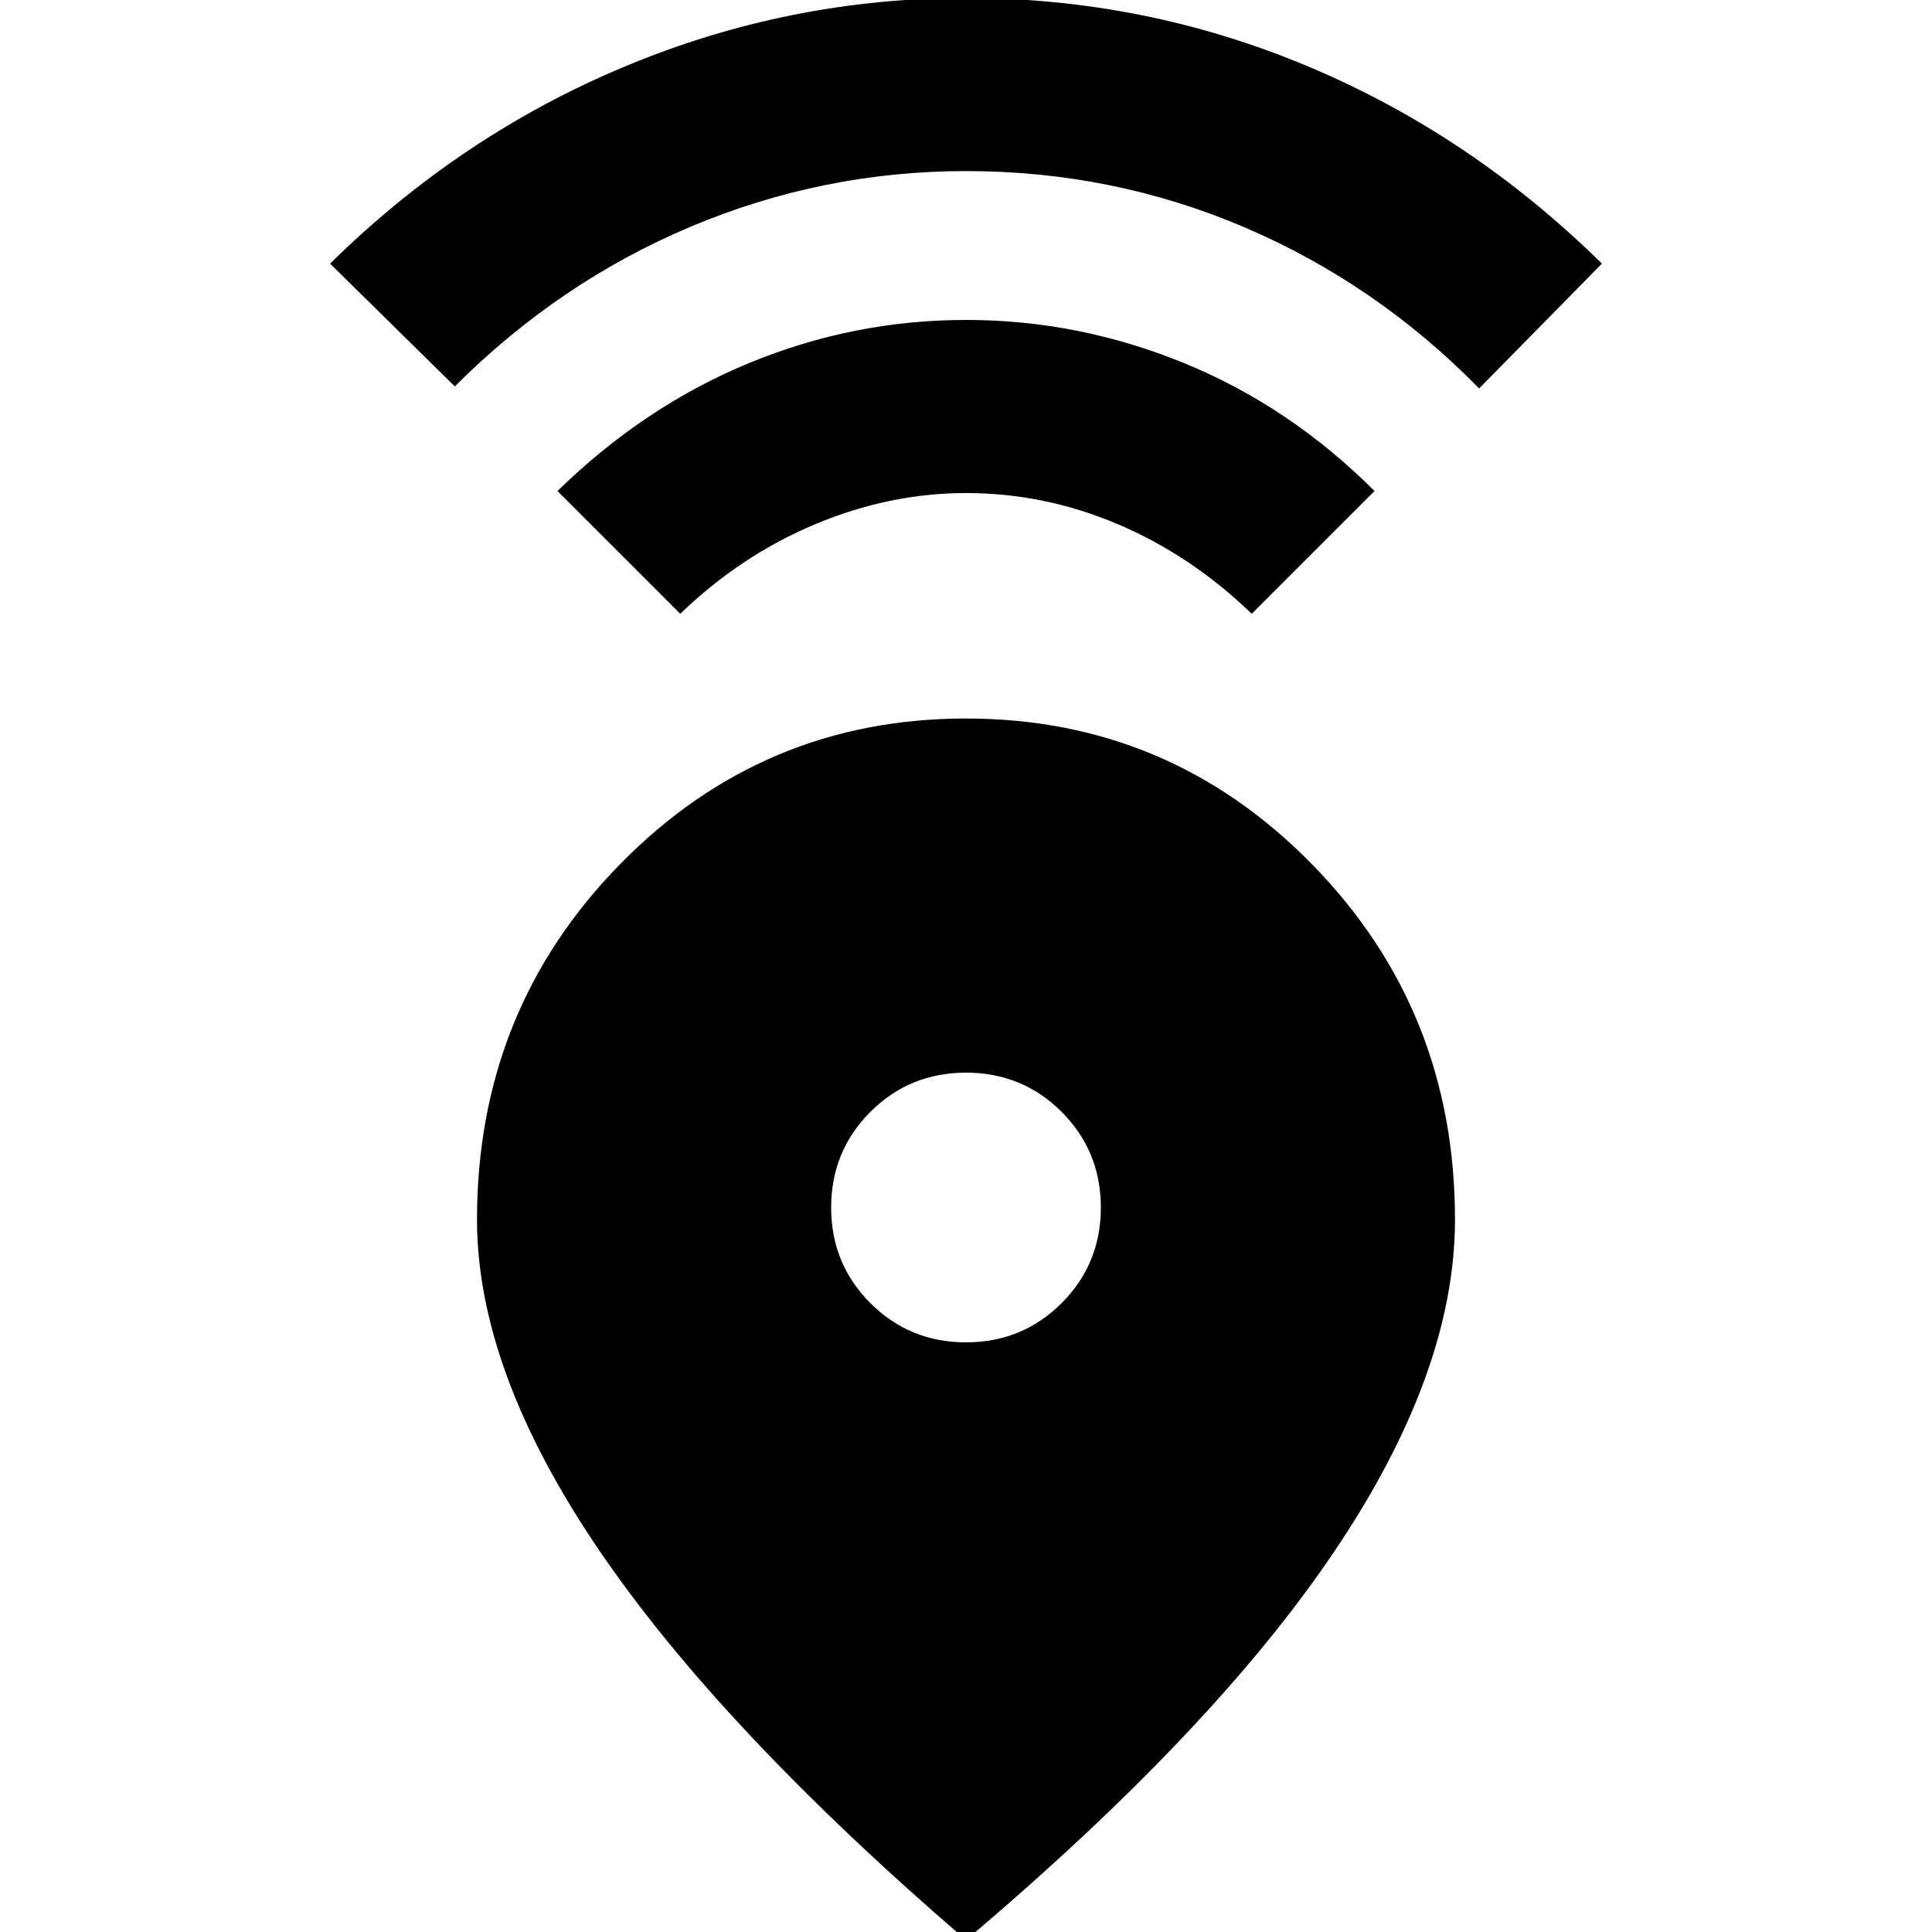 <svg xmlns="http://www.w3.org/2000/svg" height="20" width="20"><path d="M10 20.083Q7.458 17.896 6.198 16.042Q4.938 14.188 4.938 12.625Q4.938 10.458 6.417 8.948Q7.896 7.438 10 7.438Q12.104 7.438 13.583 8.948Q15.062 10.458 15.062 12.625Q15.062 14.208 13.812 16.062Q12.562 17.917 10 20.083ZM10 13.896Q10.583 13.896 10.99 13.49Q11.396 13.083 11.396 12.5Q11.396 11.917 10.99 11.51Q10.583 11.104 10 11.104Q9.417 11.104 9.01 11.51Q8.604 11.917 8.604 12.5Q8.604 13.083 9.01 13.49Q9.417 13.896 10 13.896ZM7.042 6.354 5.771 5.083Q6.667 4.208 7.75 3.76Q8.833 3.312 10 3.312Q11.167 3.312 12.26 3.76Q13.354 4.208 14.229 5.083L12.958 6.354Q12.333 5.75 11.573 5.427Q10.812 5.104 10 5.104Q9.208 5.104 8.438 5.427Q7.667 5.75 7.042 6.354ZM4.708 4 3.417 2.729Q4.771 1.396 6.469 0.688Q8.167 -0.021 10 -0.021Q11.854 -0.021 13.542 0.688Q15.229 1.396 16.583 2.729L15.312 4.021Q14.25 2.938 12.885 2.354Q11.521 1.771 10 1.771Q8.521 1.771 7.156 2.344Q5.792 2.917 4.708 4Z"/></svg>
